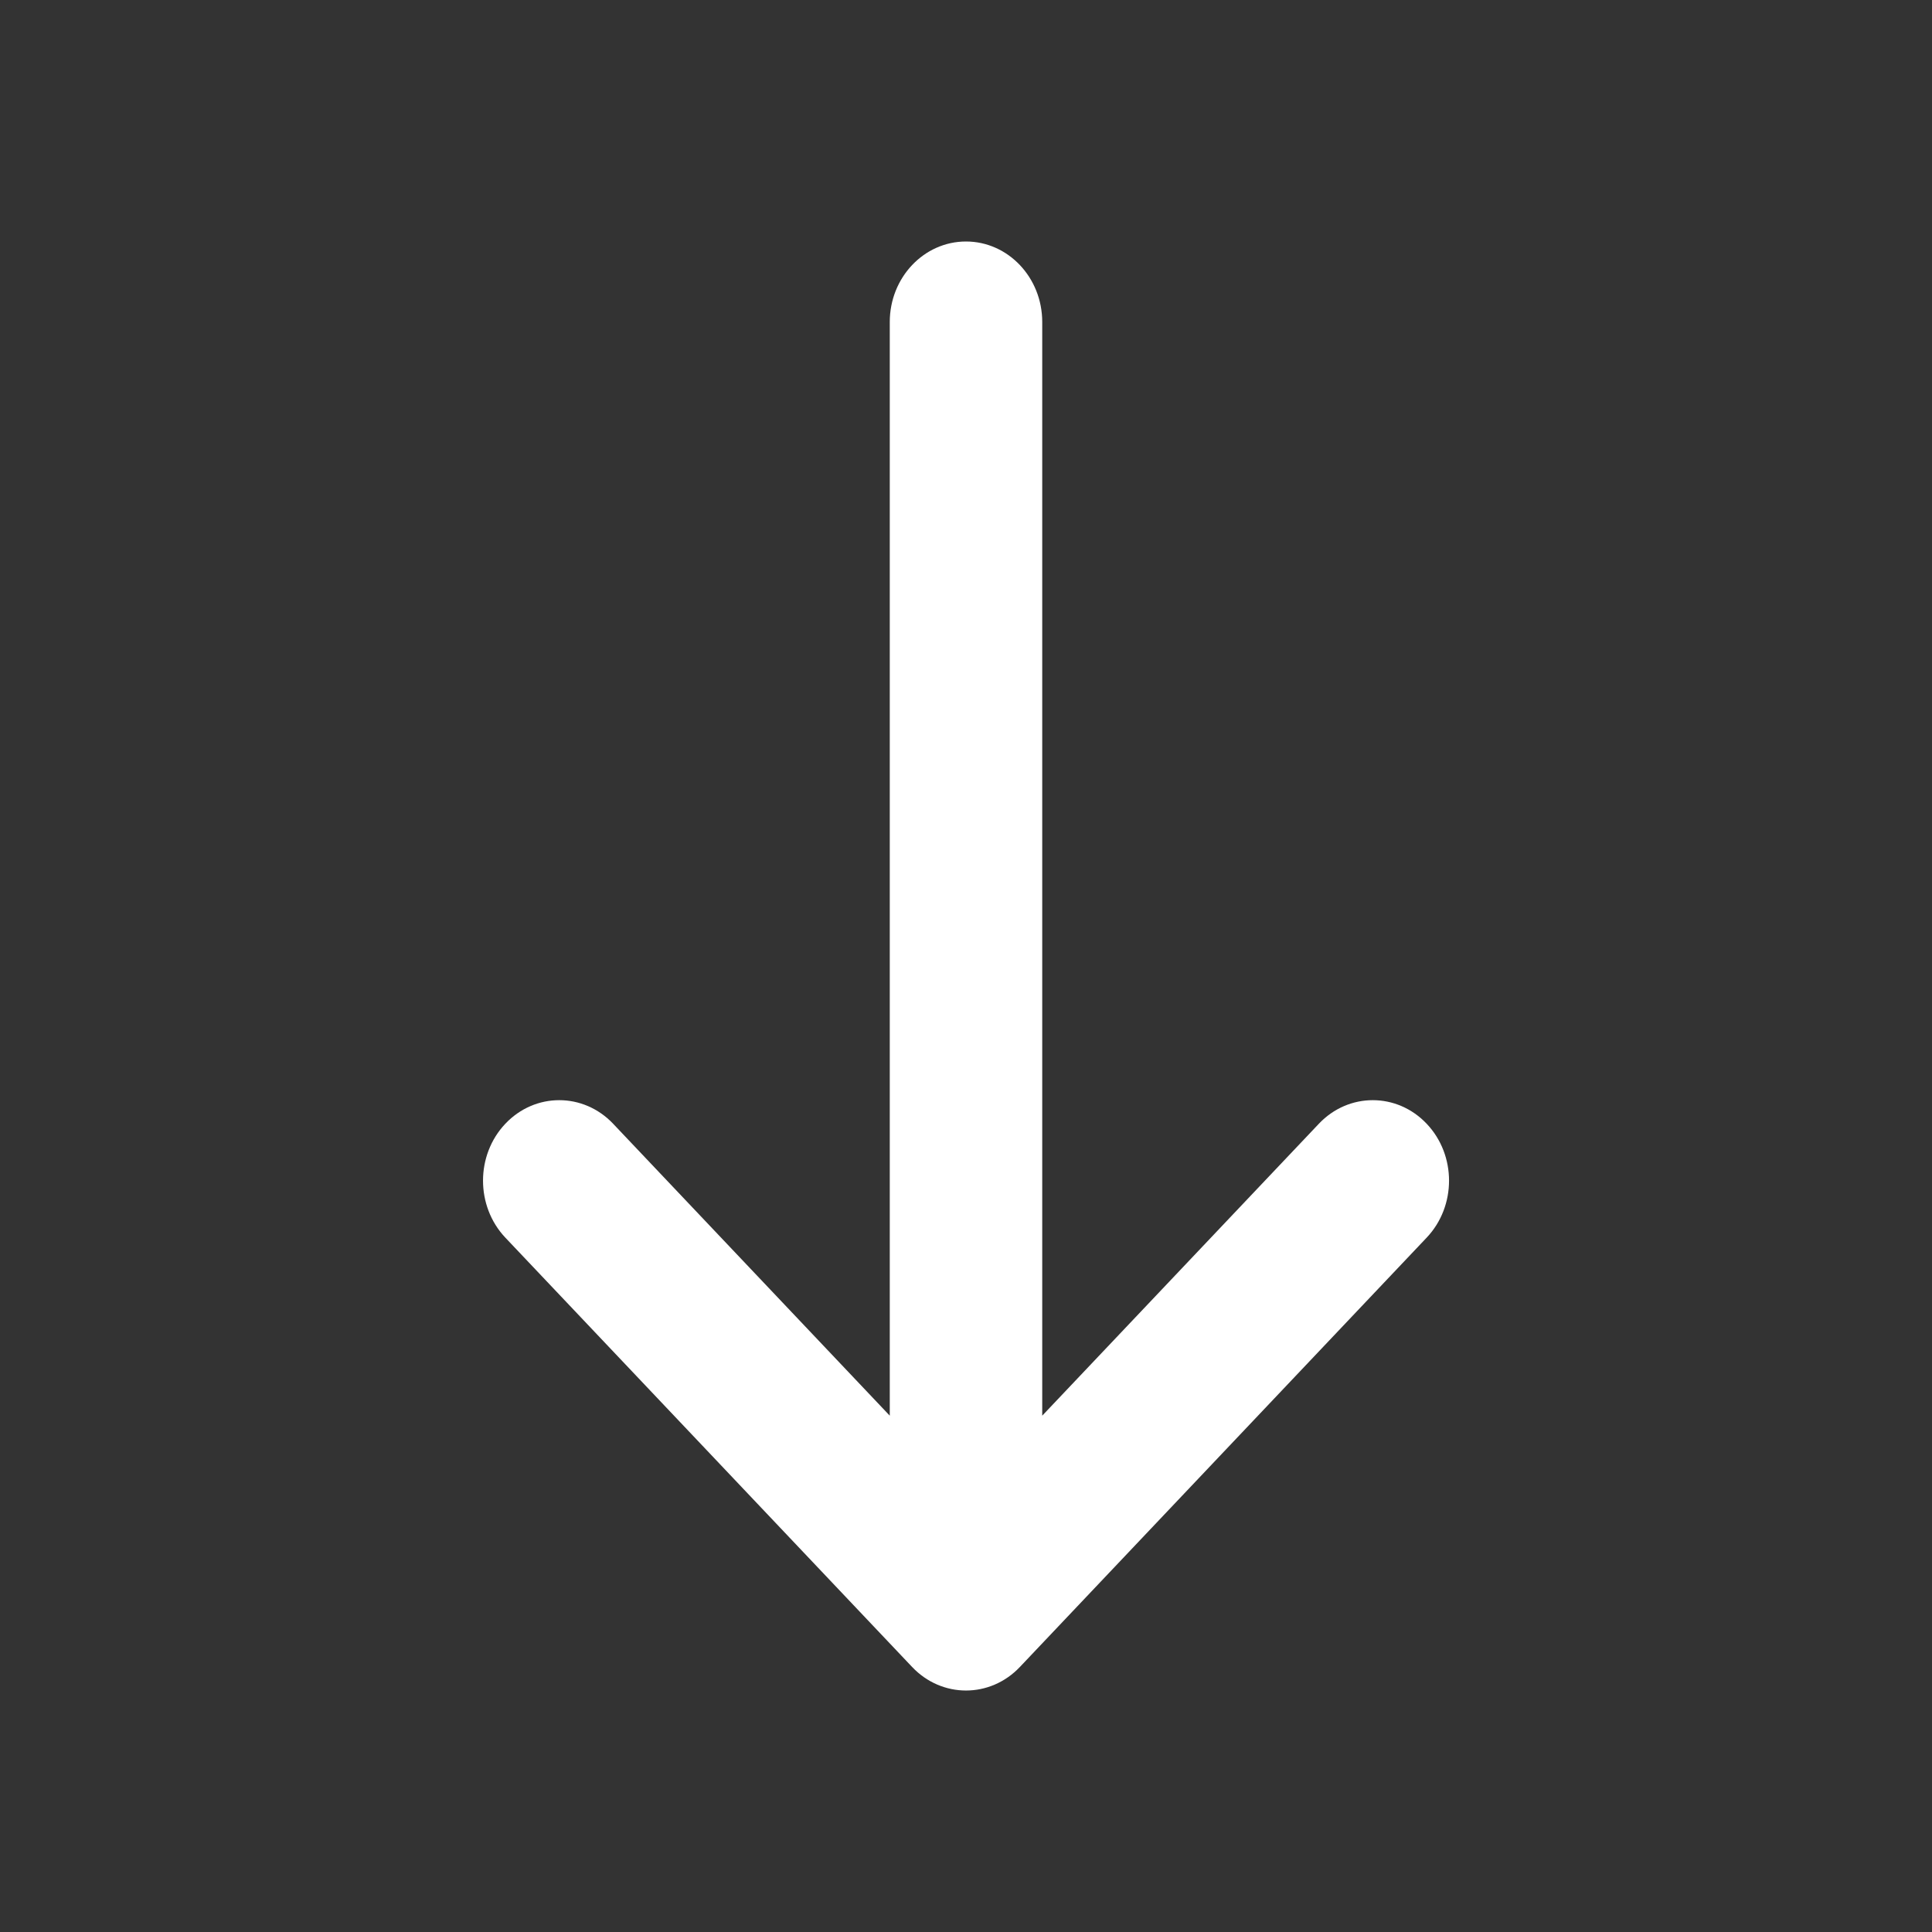 <svg width="24" height="24" viewBox="0 0 24 24" fill="none" xmlns="http://www.w3.org/2000/svg">
<rect x="0" y="0" width="24" height="24" fill="#333333" stroke="none"/>
<path fill-rule="evenodd" clip-rule="evenodd" d="M12 3C12.523 3 12.947 3.448 12.947 4L12.947 17.586L16.383 13.96C16.753 13.569 17.353 13.569 17.723 13.96C18.093 14.35 18.093 14.983 17.723 15.374L12.67 20.707C12.3 21.098 11.7 21.098 11.33 20.707L6.277 15.374C5.908 14.983 5.908 14.35 6.277 13.96C6.647 13.569 7.247 13.569 7.617 13.96L11.053 17.586L11.053 4C11.053 3.448 11.477 3 12 3Z" fill="white"/>
</svg>

